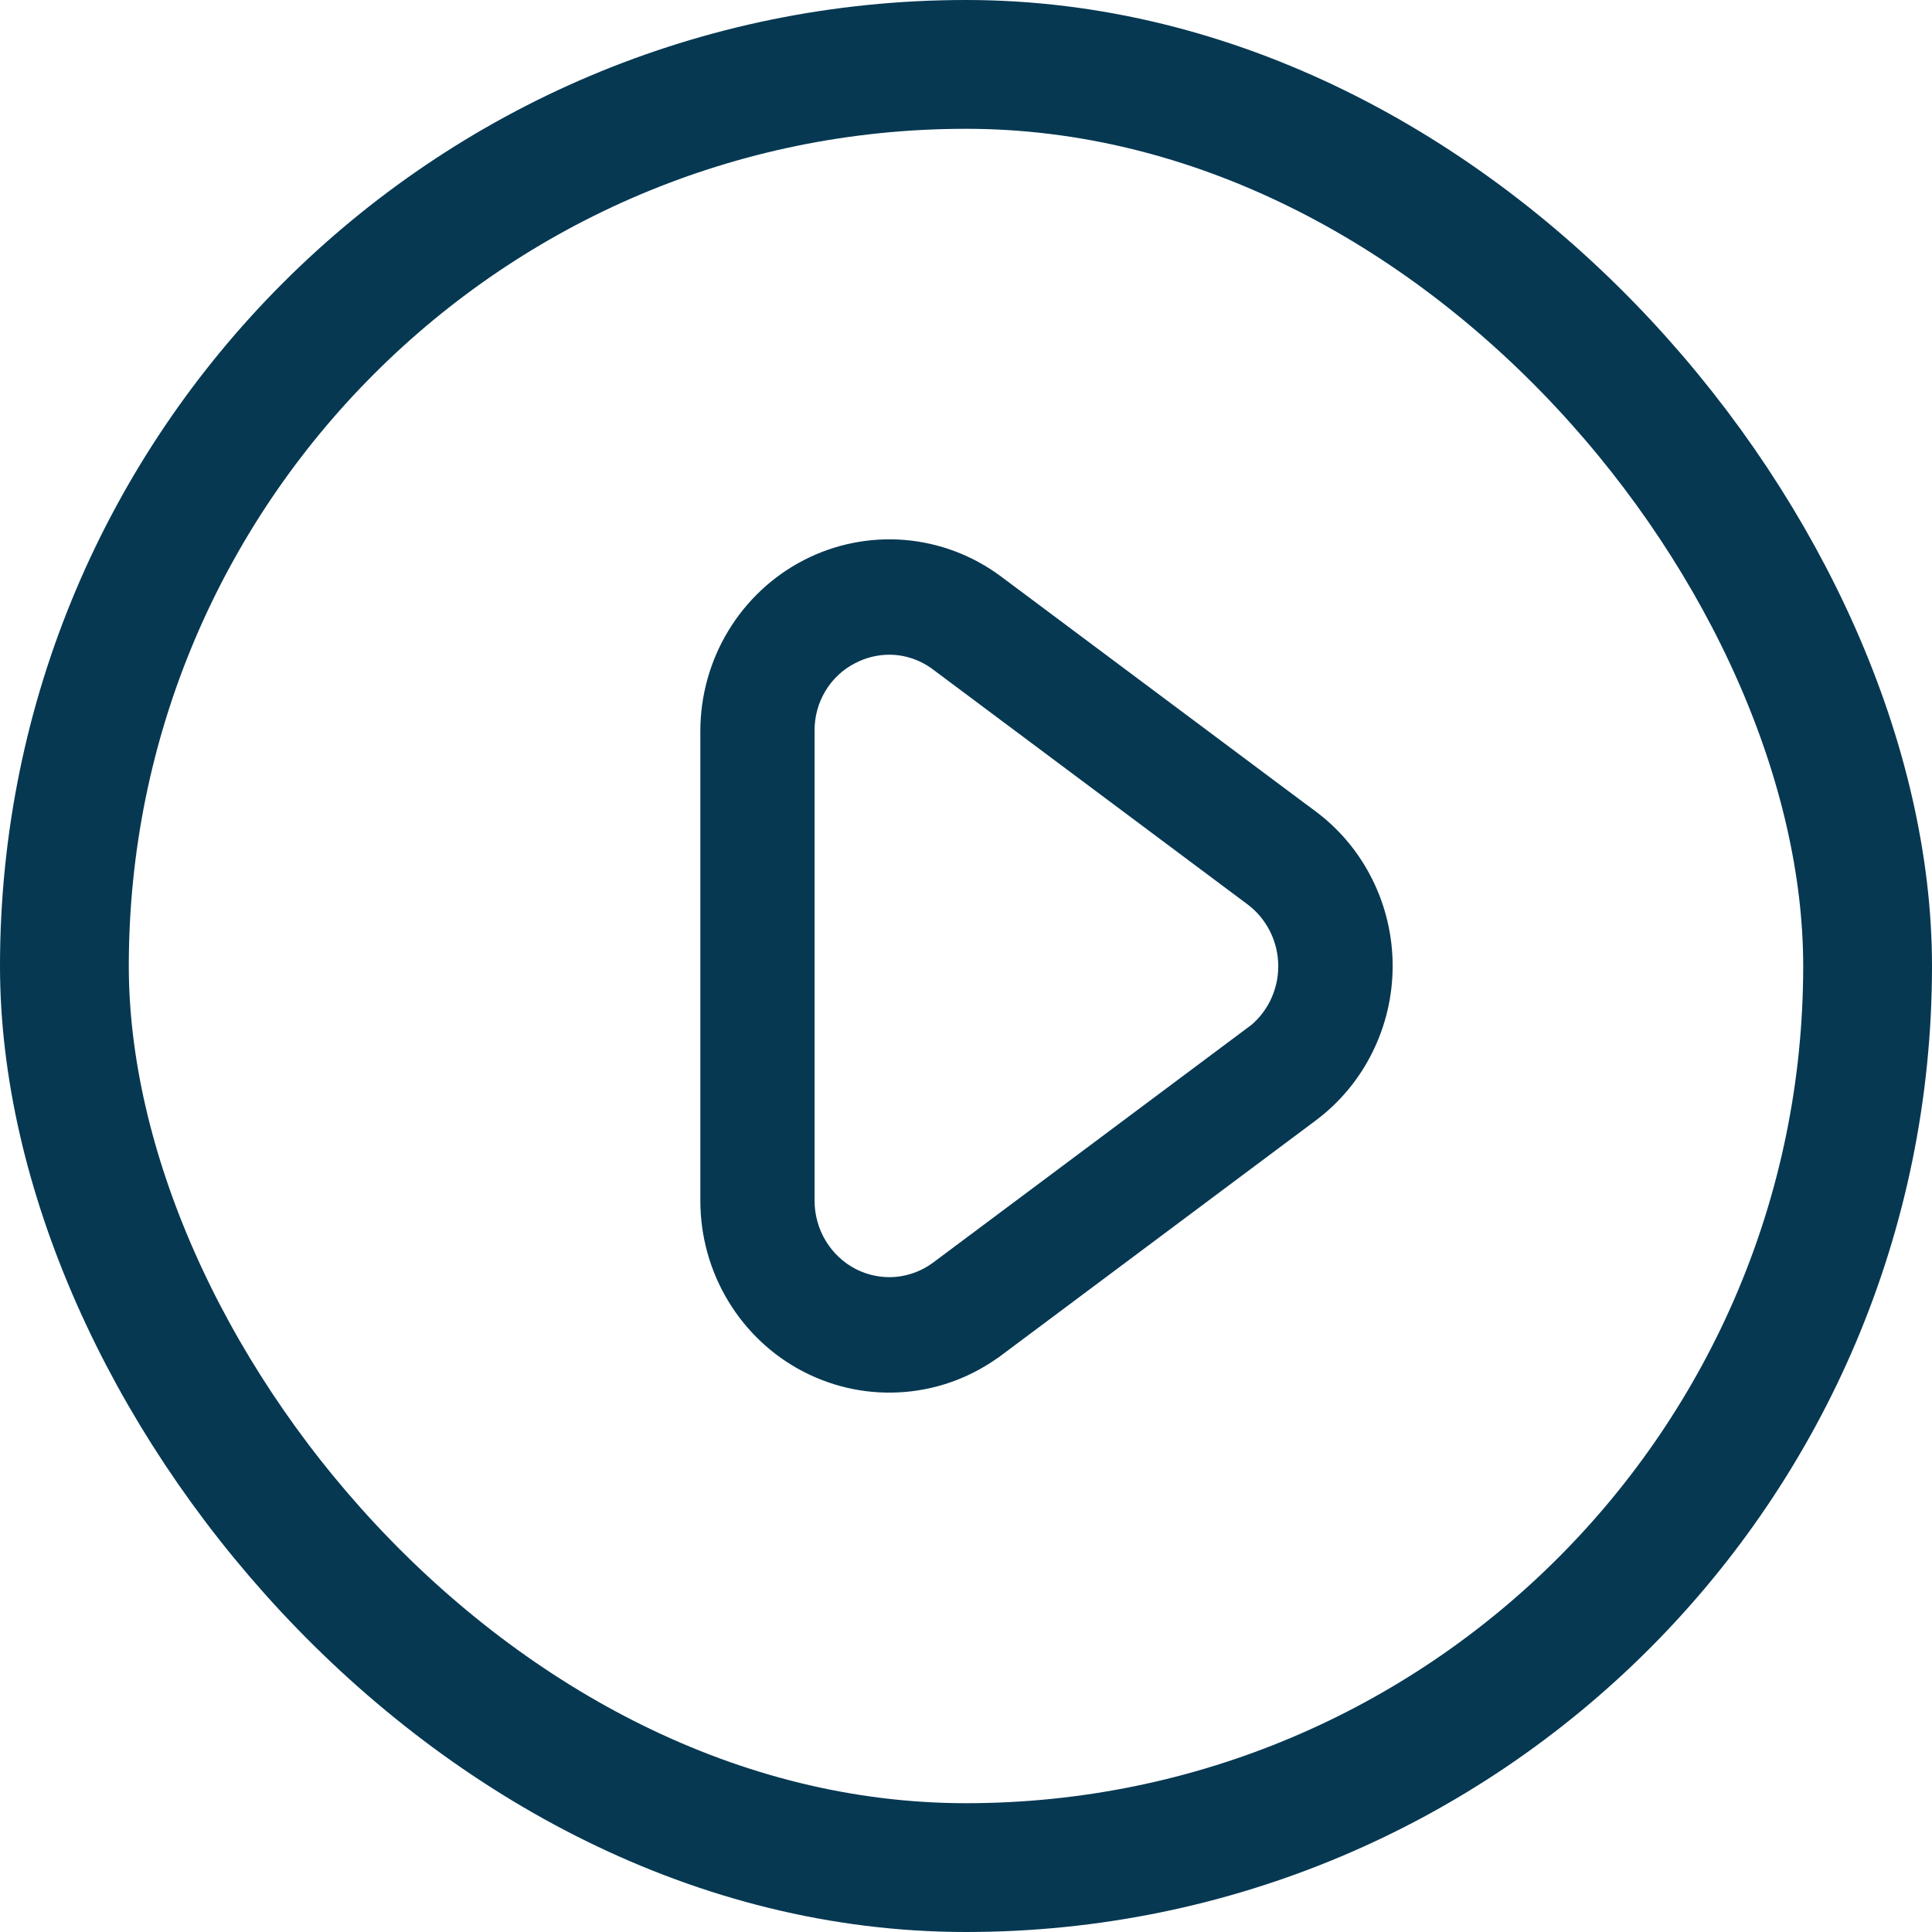 <svg width="24" height="24" viewBox="0 0 24 24" fill="none" xmlns="http://www.w3.org/2000/svg">
<path d="M12.346 7.282L12.346 7.282C12.019 7.038 11.631 6.891 11.226 6.857C10.821 6.824 10.415 6.905 10.053 7.092C9.691 7.279 9.387 7.564 9.175 7.915C8.962 8.267 8.85 8.671 8.85 9.083V9.083V14.917V14.917C8.85 15.329 8.962 15.733 9.175 16.085C9.387 16.436 9.691 16.722 10.053 16.908C10.416 17.095 10.822 17.176 11.227 17.142C11.632 17.109 12.02 16.961 12.347 16.717L12.348 16.717L16.253 13.8C16.253 13.8 16.253 13.8 16.253 13.8C16.532 13.592 16.758 13.321 16.913 13.008C17.069 12.695 17.15 12.35 17.15 11.999C17.15 11.649 17.069 11.303 16.913 10.991C16.758 10.678 16.532 10.407 16.253 10.199L16.19 10.152L16.189 10.152L12.346 7.282ZM15.588 12.887L11.682 15.804C11.682 15.804 11.682 15.804 11.682 15.804C11.521 15.924 11.332 15.995 11.134 16.012C10.936 16.028 10.738 15.988 10.56 15.897C10.383 15.805 10.234 15.665 10.129 15.492C10.025 15.319 9.969 15.12 9.969 14.917V9.083H9.969L9.969 9.081C9.967 8.878 10.021 8.678 10.126 8.505C10.23 8.332 10.38 8.193 10.558 8.103L10.558 8.103L10.56 8.102C10.711 8.024 10.879 7.983 11.049 7.983C11.277 7.984 11.498 8.059 11.681 8.197L11.681 8.197L11.682 8.198L15.588 11.115C15.588 11.115 15.588 11.115 15.588 11.115C15.724 11.217 15.835 11.351 15.912 11.505C15.989 11.659 16.029 11.83 16.029 12.003C16.029 12.176 15.989 12.346 15.912 12.501C15.846 12.633 15.754 12.751 15.643 12.846L15.588 12.887Z" fill="#063852" stroke="#063852" stroke-width="0.3"/>
<rect x="0.8" y="0.8" width="22.4" height="22.4" rx="11.2" stroke="#063852" stroke-width="1.6"/>
</svg>

